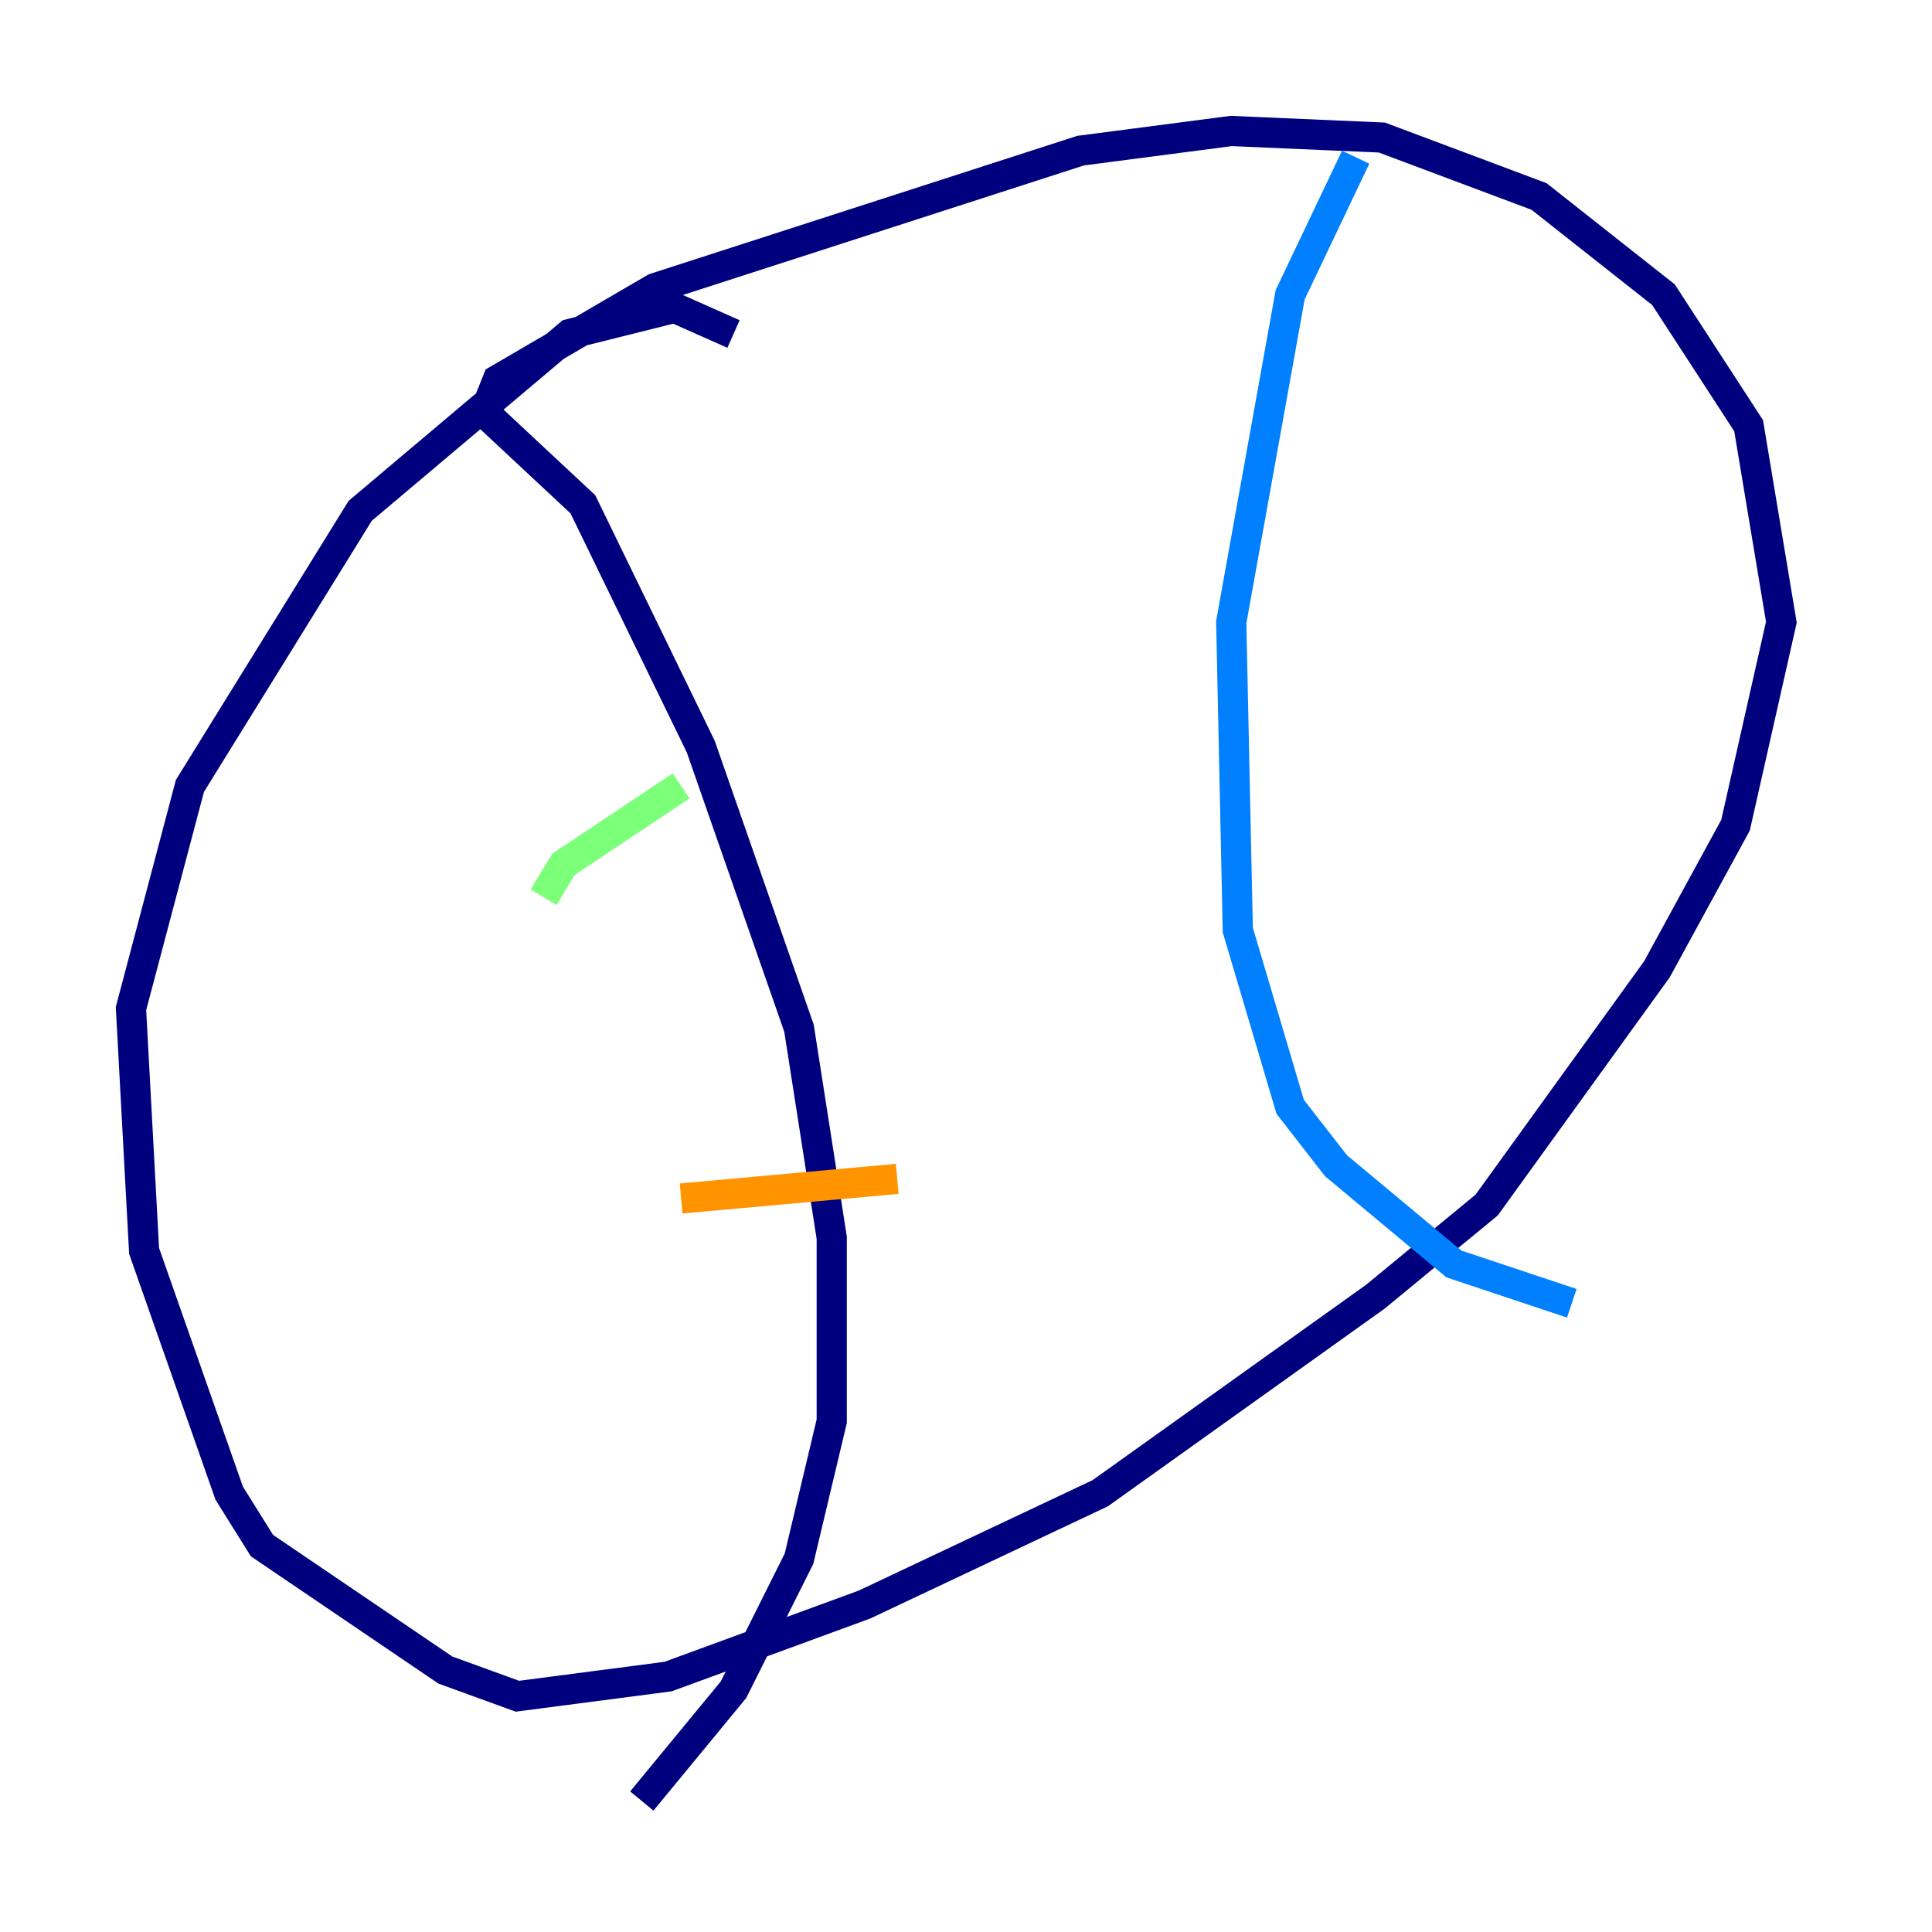 <?xml version="1.0" encoding="utf-8" ?>
<svg baseProfile="tiny" height="128" version="1.2" viewBox="0,0,128,128" width="128" xmlns="http://www.w3.org/2000/svg" xmlns:ev="http://www.w3.org/2001/xml-events" xmlns:xlink="http://www.w3.org/1999/xlink"><defs /><polyline fill="none" points="48.597,22.129 44.691,20.393 37.749,22.129 23.864,33.844 12.583,52.068 8.678,66.82 9.546,82.875 15.186,98.929 17.356,102.4 29.505,110.644 34.278,112.38 44.258,111.078 57.275,106.305 72.895,98.929 91.119,85.912 98.495,79.837 109.776,64.217 114.983,54.671 118.02,41.22 115.851,28.203 110.21,19.525 101.966,13.017 91.552,9.112 81.573,8.678 71.593,9.98 43.39,19.091 32.976,25.166 32.108,27.336 38.617,33.41 46.427,49.464 52.936,68.122 55.105,82.007 55.105,94.156 52.936,103.268 48.597,111.946 42.522,119.322" stroke="#00007f" stroke-width="2" /><polyline fill="none" points="89.817,10.414 85.478,19.525 81.573,41.22 82.007,61.614 85.478,73.329 88.515,77.234 96.325,83.742 104.136,86.346" stroke="#0080ff" stroke-width="2" /><polyline fill="none" points="36.014,59.444 37.315,57.275 45.125,52.068" stroke="#7cff79" stroke-width="2" /><polyline fill="none" points="45.125,79.403 59.444,78.102" stroke="#ff9400" stroke-width="2" /><polyline fill="none" points="45.559,95.024 45.559,95.024" stroke="#7f0000" stroke-width="2" /></svg>